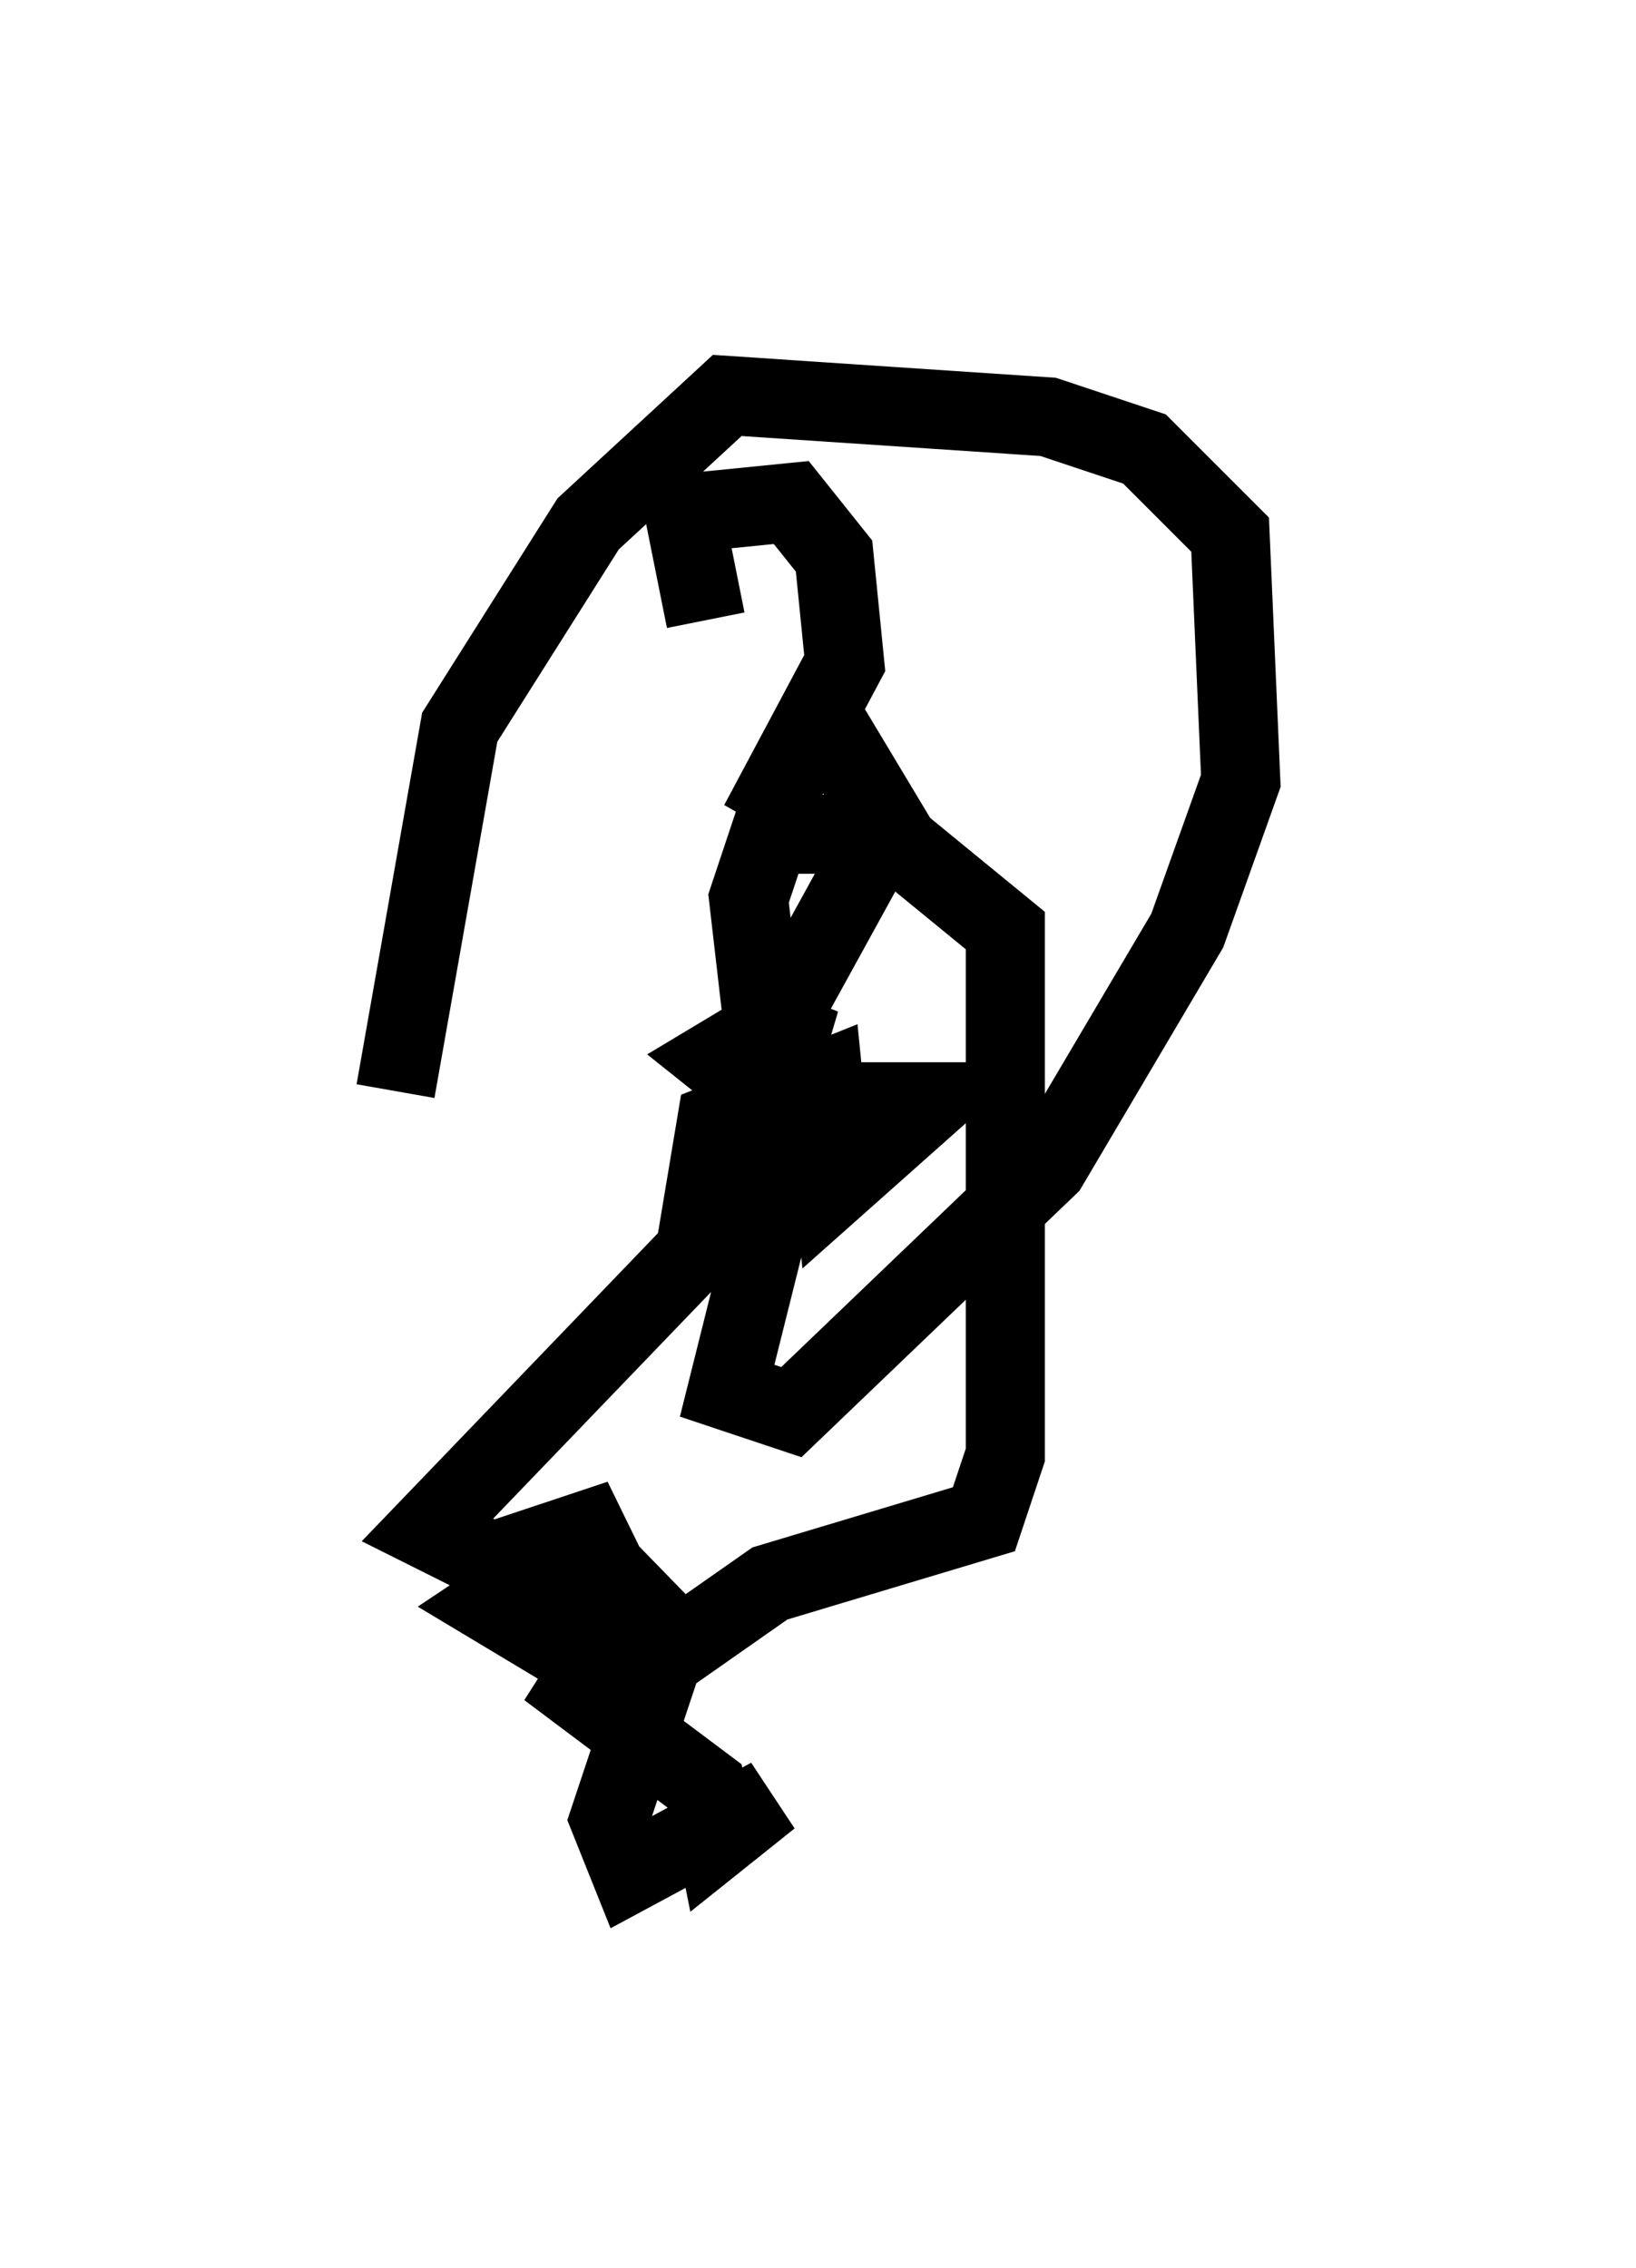 <?xml version="1.0" encoding="utf-8" ?>
<svg baseProfile="full" height="28.674" version="1.1" width="20.69" xmlns="http://www.w3.org/2000/svg" xmlns:ev="http://www.w3.org/2001/xml-events" xmlns:xlink="http://www.w3.org/1999/xlink"><defs /><rect fill="white" height="28.674" width="20.69" x="0" y="0" /><path d="M10.413, 9.736 m-1.488, -1.894 l-0.271, -1.353 1.353, -0.135 l0.541, 0.677 0.135, 1.353 l-1.083, 2.03 0.812, -1.353 l0.812, 1.353 -1.488, 2.706 l0.677, 0.135 -0.677, -0.271 l-0.677, 0.406 0.677, 0.541 l2.03, 0.0 -1.218, 1.083 l-0.135, -1.353 -1.353, 0.541 l-0.271, 1.624 -3.383, 3.518 l0.812, 0.406 1.624, -0.541 l-1.624, 1.083 0.677, 0.406 l1.353, -0.812 -0.947, 1.488 l1.624, 1.218 0.135, 0.677 l0.677, -0.541 -1.759, 0.947 l-0.271, -0.677 0.677, -2.03 l1.353, -0.947 2.706, -0.812 l0.271, -0.812 0.0, -6.631 l-1.488, -1.218 -1.488, 0.0 l-0.271, 0.812 0.406, 3.518 l-0.677, 2.706 0.812, 0.271 l3.248, -3.112 1.759, -2.977 l0.677, -1.894 -0.135, -3.112 l-1.083, -1.083 -1.218, -0.406 l-4.059, -0.271 -1.759, 1.624 l-1.624, 2.571 -0.812, 4.601 " fill="none" stroke="black" stroke-width="1" /></svg>